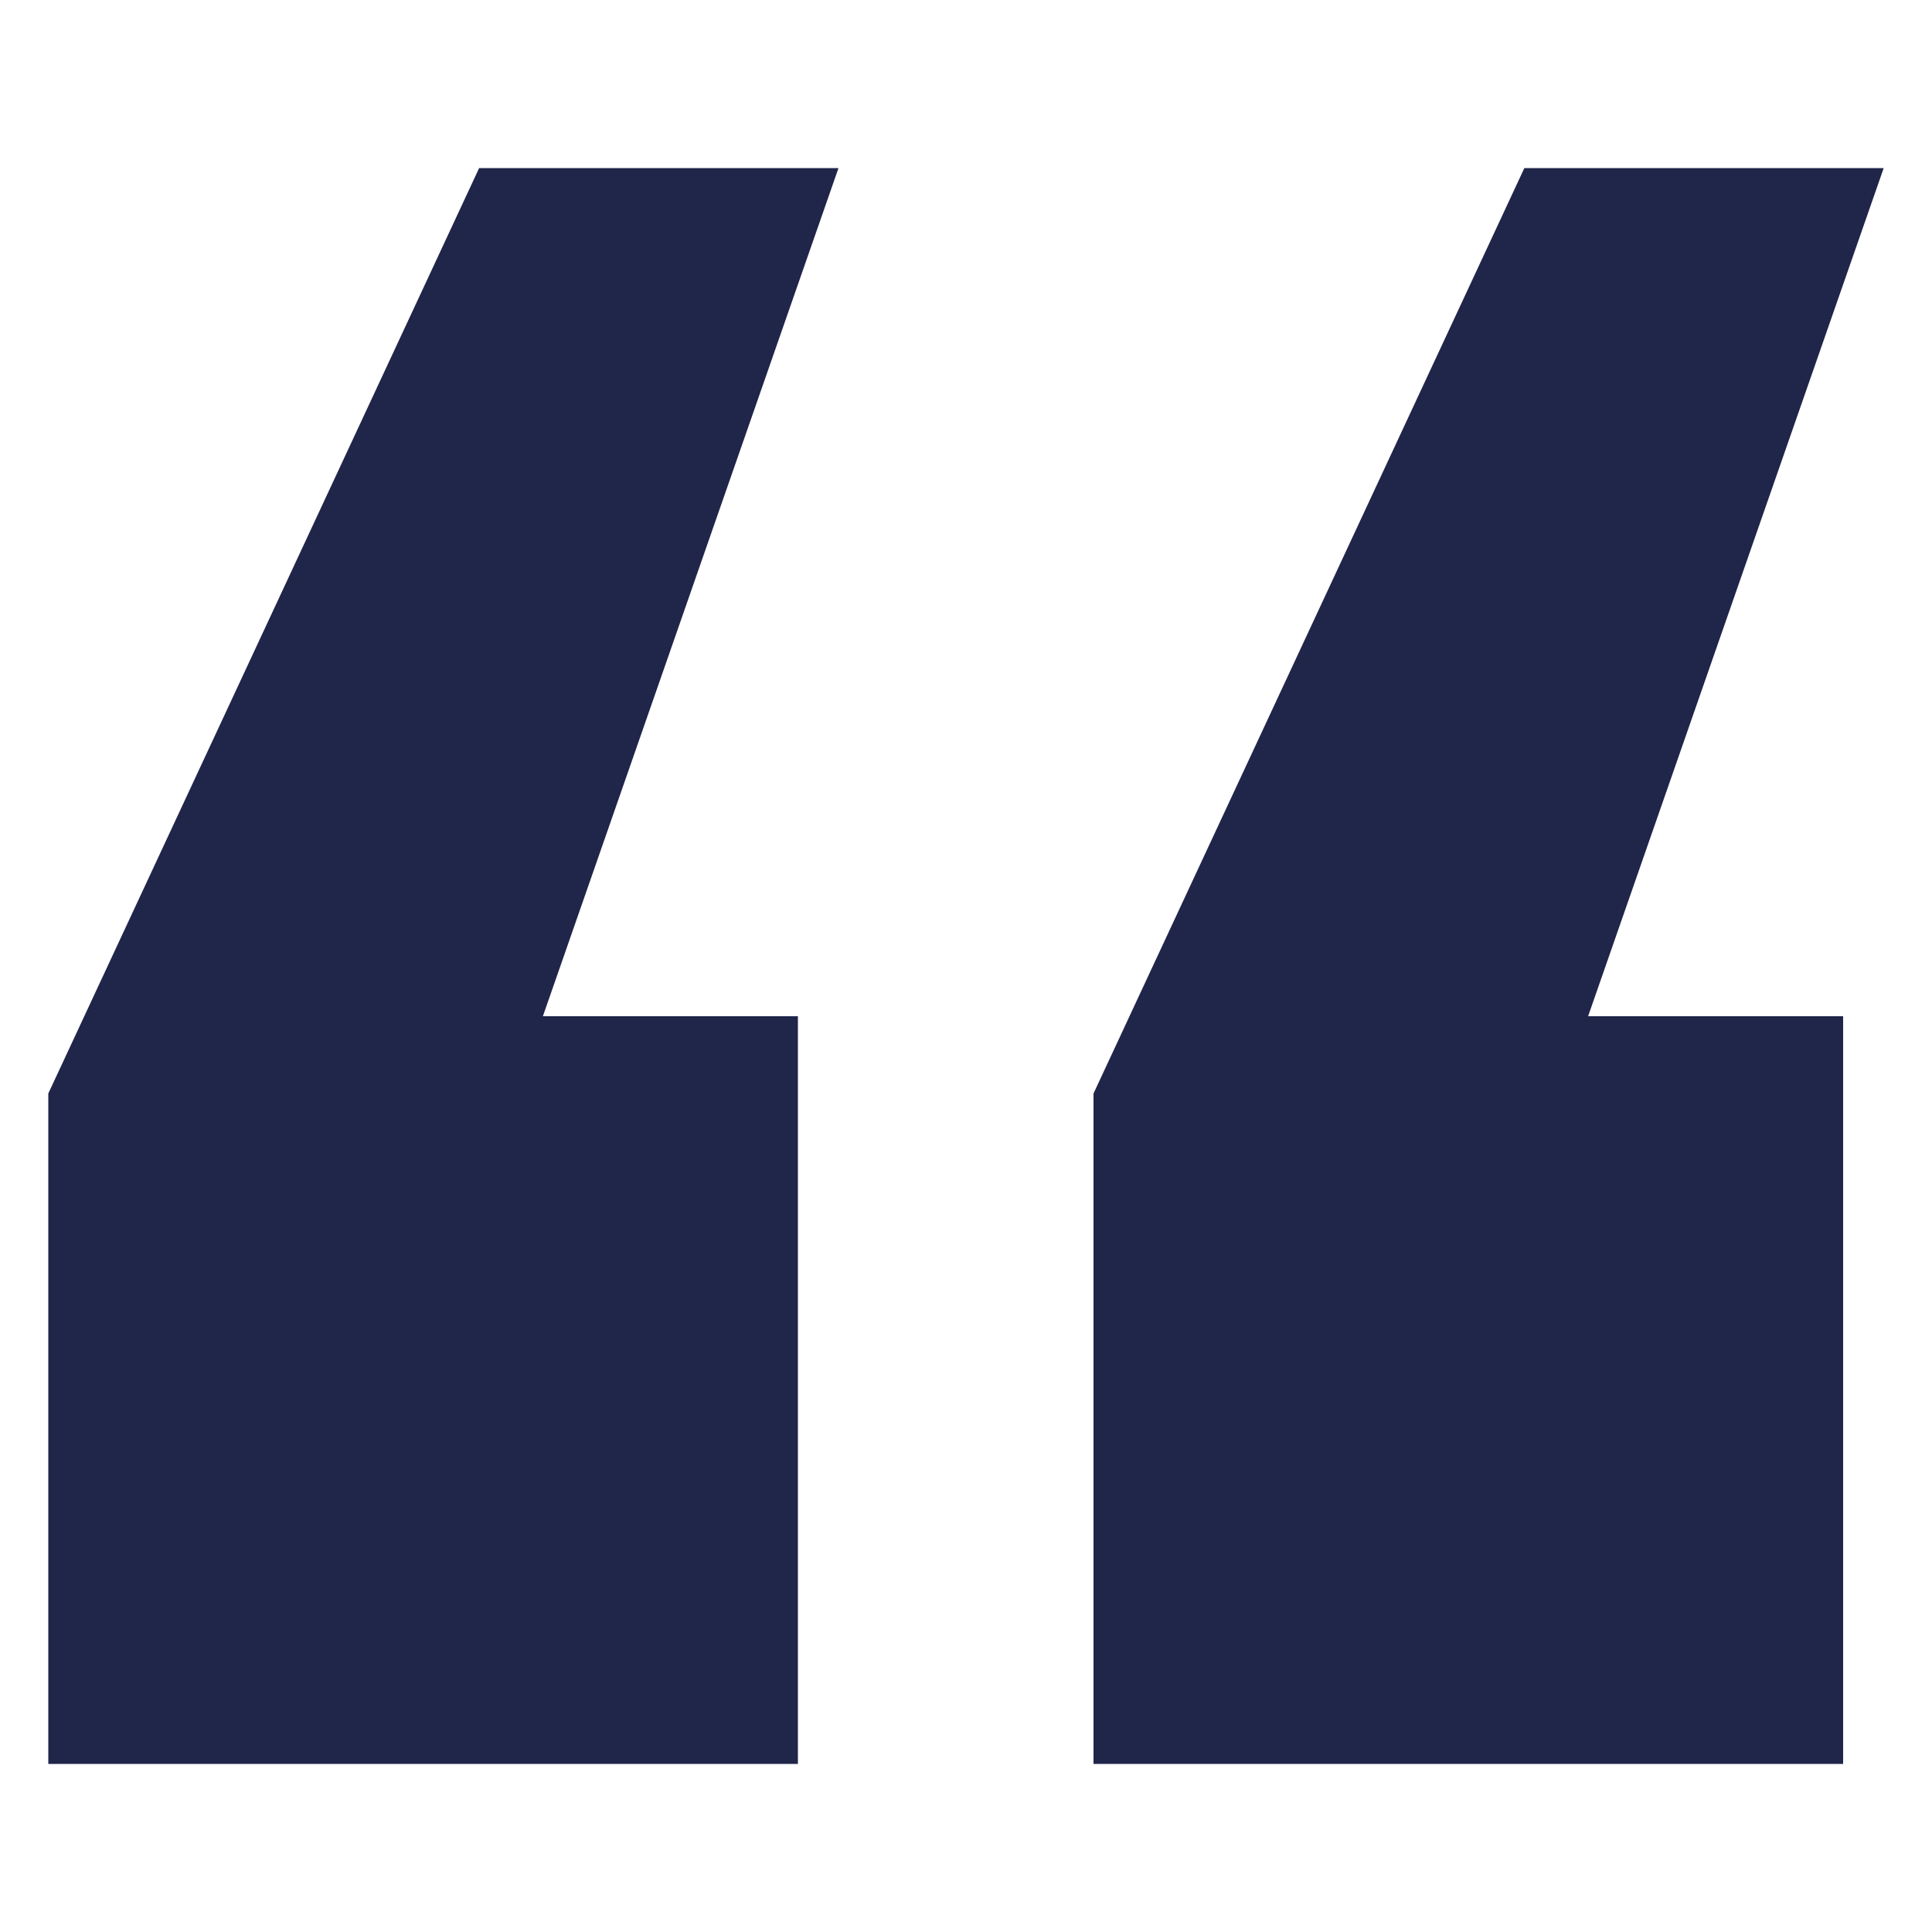 <?xml version="1.0" encoding="utf-8"?>
<!-- Generator: Adobe Illustrator 24.0.0, SVG Export Plug-In . SVG Version: 6.00 Build 0)  -->
<svg version="1.1" id="Capa_1" xmlns="http://www.w3.org/2000/svg" xmlns:xlink="http://www.w3.org/1999/xlink" x="0px" y="0px"
	 viewBox="0 0 100 100" style="enable-background:new 0 0 100 100;" xml:space="preserve">
<style type="text/css">
	.st0{fill:#20254A;}
</style>
<g>
	<path class="st0" d="M2.5,56.6L24.8,8.7h18.6L28.1,52.6h13.2v38.7H2.5V56.6z M56.6,56.6L78.9,8.7h18.6L82.2,52.6h13.2v38.7H56.6
		V56.6z"/>
</g>
</svg>
